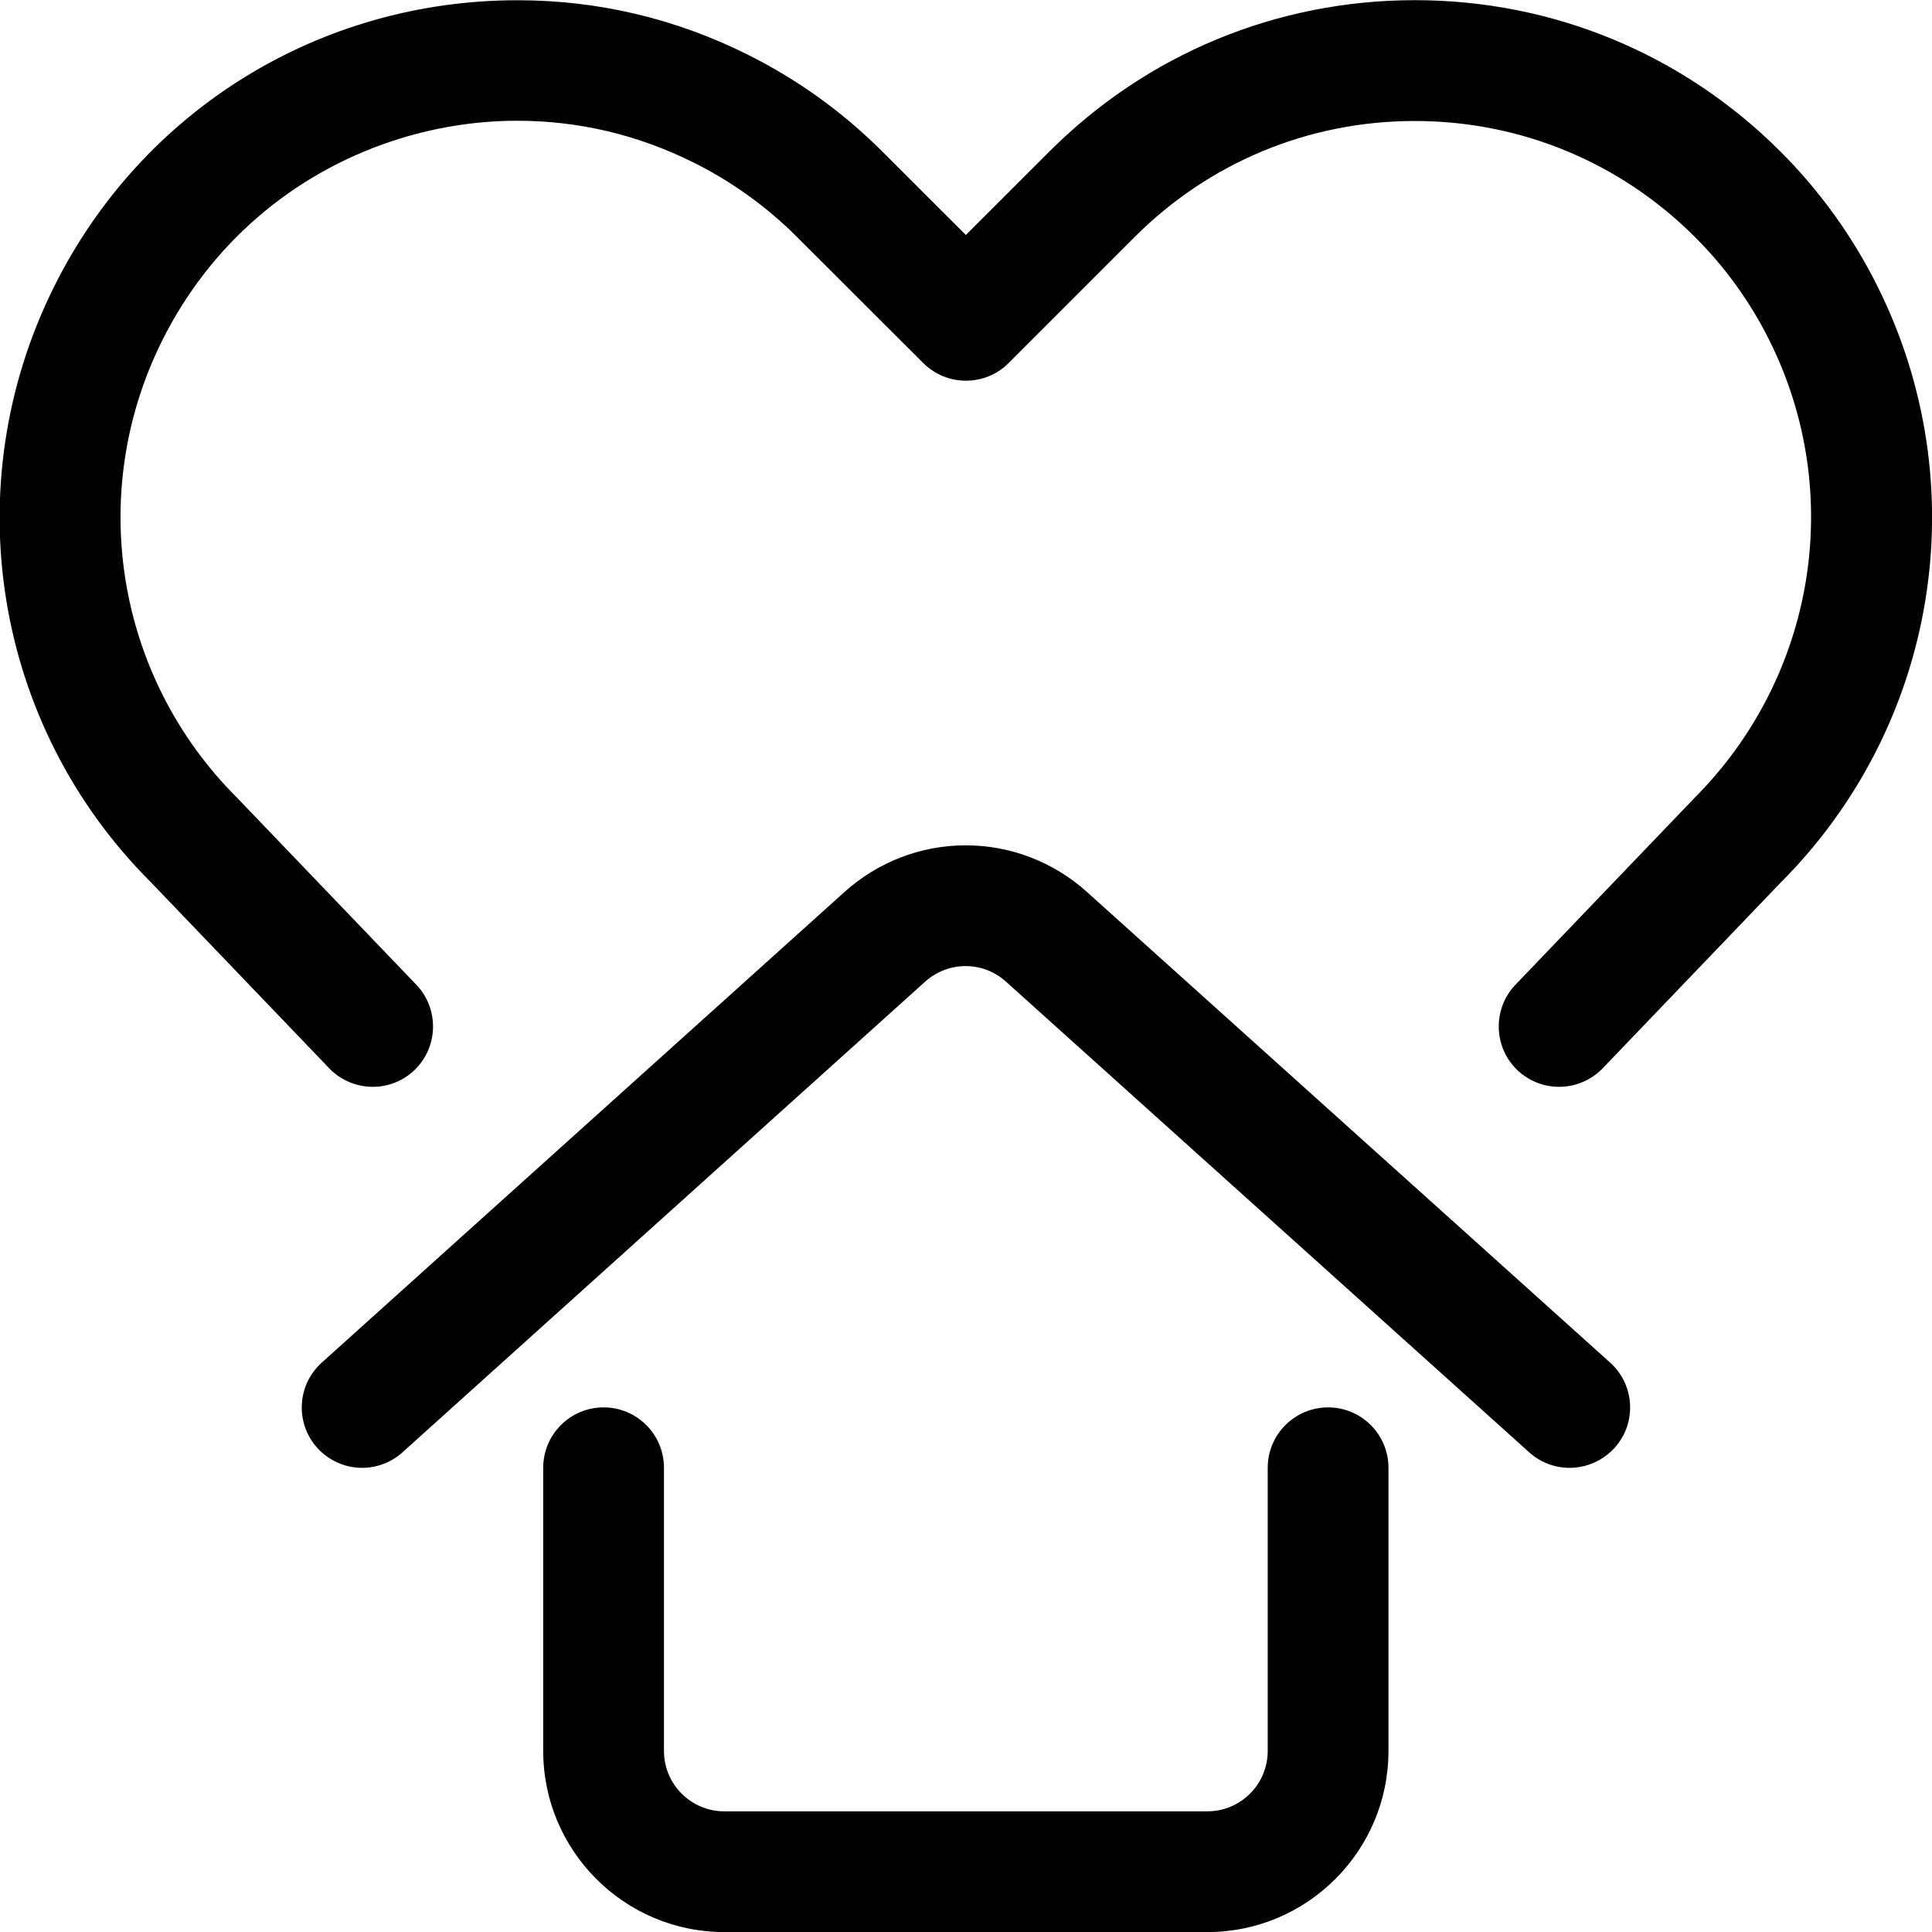 <?xml version="1.0" encoding="utf-8"?>
<!-- Generator: Adobe Illustrator 22.1.0, SVG Export Plug-In . SVG Version: 6.00 Build 0)  -->
<svg version="1.1" id="Layer_1" xmlns="http://www.w3.org/2000/svg" xmlns:xlink="http://www.w3.org/1999/xlink" x="0px" y="0px"
	 viewBox="0 0 24 24" style="enable-background:new 0 0 24 24;" xml:space="preserve">
<title>couple-house</title>
<g>
	<path d="M8.998,24.001c-1.241,0-2.25-1.009-2.25-2.25v-3.518c0-0.414,0.336-0.75,0.75-0.75s0.75,0.336,0.75,0.75v3.518
		c0,0.414,0.336,0.75,0.75,0.75h6c0.414,0,0.75-0.336,0.75-0.75v-3.518c0-0.414,0.336-0.75,0.75-0.75s0.75,0.336,0.75,0.75v3.518
		c0,1.241-1.009,2.25-2.25,2.25H8.998z"/>
	<path d="M19.498,18.234c-0.186,0-0.364-0.068-0.502-0.193l-6.5-5.847c-0.138-0.125-0.317-0.193-0.501-0.193
		c-0.185,0-0.363,0.069-0.502,0.193L5,18.041c-0.138,0.125-0.317,0.193-0.502,0.193c-0.212,0-0.415-0.091-0.557-0.248
		c-0.277-0.308-0.252-0.783,0.056-1.059l6.494-5.847c0.415-0.373,0.949-0.579,1.505-0.579s1.09,0.205,1.505,0.578l6.5,5.847
		c0.149,0.134,0.237,0.318,0.248,0.518c0.01,0.2-0.057,0.392-0.191,0.541C19.914,18.143,19.711,18.234,19.498,18.234z"/>
	<path d="M19.368,13.501c-0.194,0-0.378-0.074-0.519-0.208c-0.299-0.286-0.309-0.762-0.023-1.061l2.219-2.315
		c1.509-1.51,1.882-3.796,0.933-5.693c-0.237-0.475-0.547-0.905-0.923-1.28c-0.93-0.929-2.166-1.441-3.48-1.441
		c-1.316,0-2.552,0.513-3.481,1.442L12.529,4.51c-0.142,0.142-0.33,0.219-0.53,0.219s-0.388-0.078-0.53-0.219L9.902,2.945
		C9.527,2.57,9.096,2.259,8.622,2.022C7.928,1.675,7.19,1.5,6.426,1.5c-0.528,0-1.054,0.086-1.562,0.255
		C3.617,2.171,2.606,3.048,2.018,4.224C1.069,6.122,1.44,8.406,2.941,9.906l2.23,2.326c0.286,0.299,0.276,0.774-0.022,1.061
		c-0.141,0.135-0.325,0.208-0.519,0.208c-0.203,0-0.401-0.084-0.541-0.231l-2.219-2.315C-0.08,9.007-0.562,6.03,0.676,3.553
		c1.094-2.19,3.299-3.55,5.754-3.55c1,0,1.963,0.228,2.861,0.677c0.619,0.309,1.181,0.714,1.671,1.204l1.036,1.035l1.036-1.035
		c1.213-1.213,2.825-1.881,4.541-1.882c1.716,0,3.329,0.668,4.542,1.88c0.49,0.49,0.895,1.052,1.204,1.671
		c1.238,2.476,0.755,5.455-1.203,7.413l-2.208,2.304C19.769,13.417,19.572,13.501,19.368,13.501z"/>
</g>
</svg>
